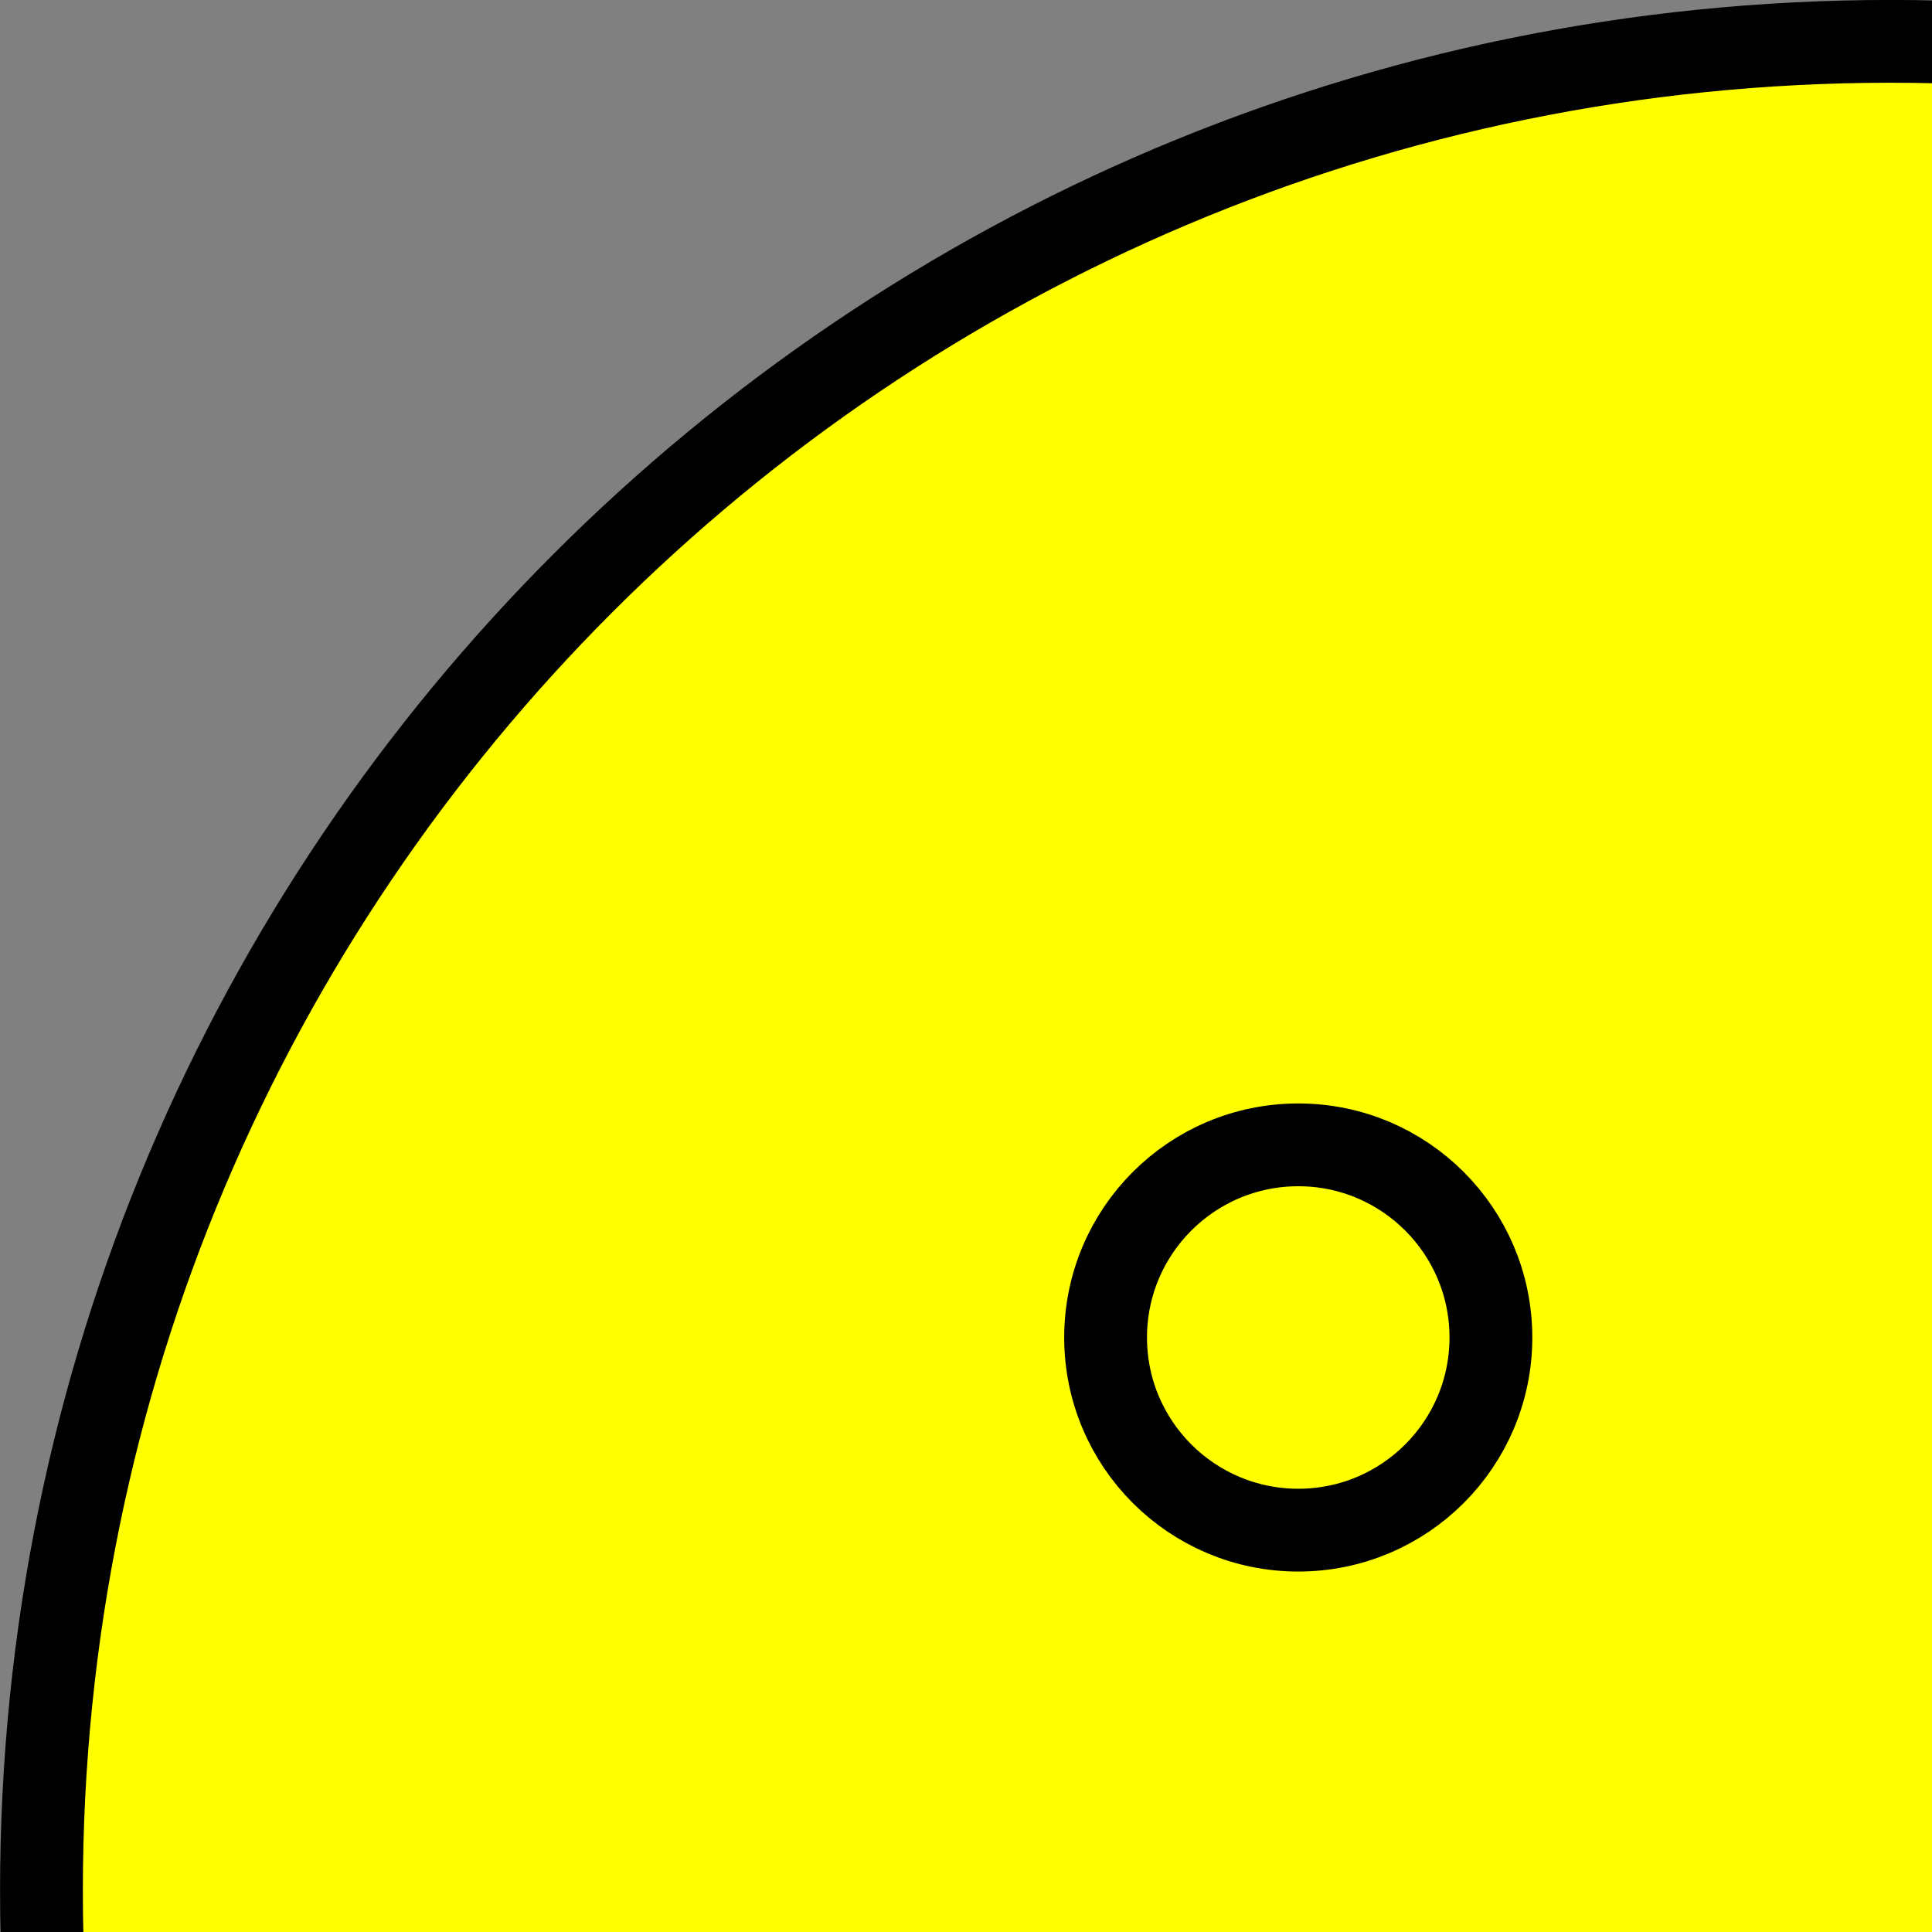 <?xml version='1.0'?>
<svg viewBox="0 0 70 70" width="137" height="137" xmlns="http://www.w3.org/2000/svg">
 <rect x="0" y="0" width="70" height="70" fill="#808080" stroke="none"/>
 <g>
  <title>Layer 1</title>
  <path id="svg_1" d="m32.187,97.717q36.316,24.941 72.546,0m-64.675,-49.256c0,-3.855 3.125,-6.981 6.981,-6.981c3.854,0 6.979,3.125 6.979,6.981c0,3.853 -3.124,6.979 -6.979,6.979c-3.855,0 -6.981,-3.125 -6.981,-6.979m42.93,0c0,-3.855 3.125,-6.981 6.98,-6.981c3.854,0 6.98,3.125 6.98,6.981c0,3.853 -3.125,6.979 -6.98,6.979c-3.854,0 -6.98,-3.125 -6.98,-6.979m-81.486,20.036l0,0c0,-37.002 29.997,-66.999 67.001,-66.999c37.003,0 67,29.997 67,66.999c0,37.004 -29.997,67.001 -67,67.001c-37.004,0 -67.001,-29.997 -67.001,-67.001zm0,0l0,0c0,-37.002 29.997,-66.999 67.001,-66.999c37.003,0 67,29.997 67,66.999c0,37.004 -29.997,67.001 -67,67.001c-37.004,0 -67.001,-29.997 -67.001,-67.001z" stroke-width="3" stroke="#000000" fill="#ffff00"/>
 </g>
</svg>